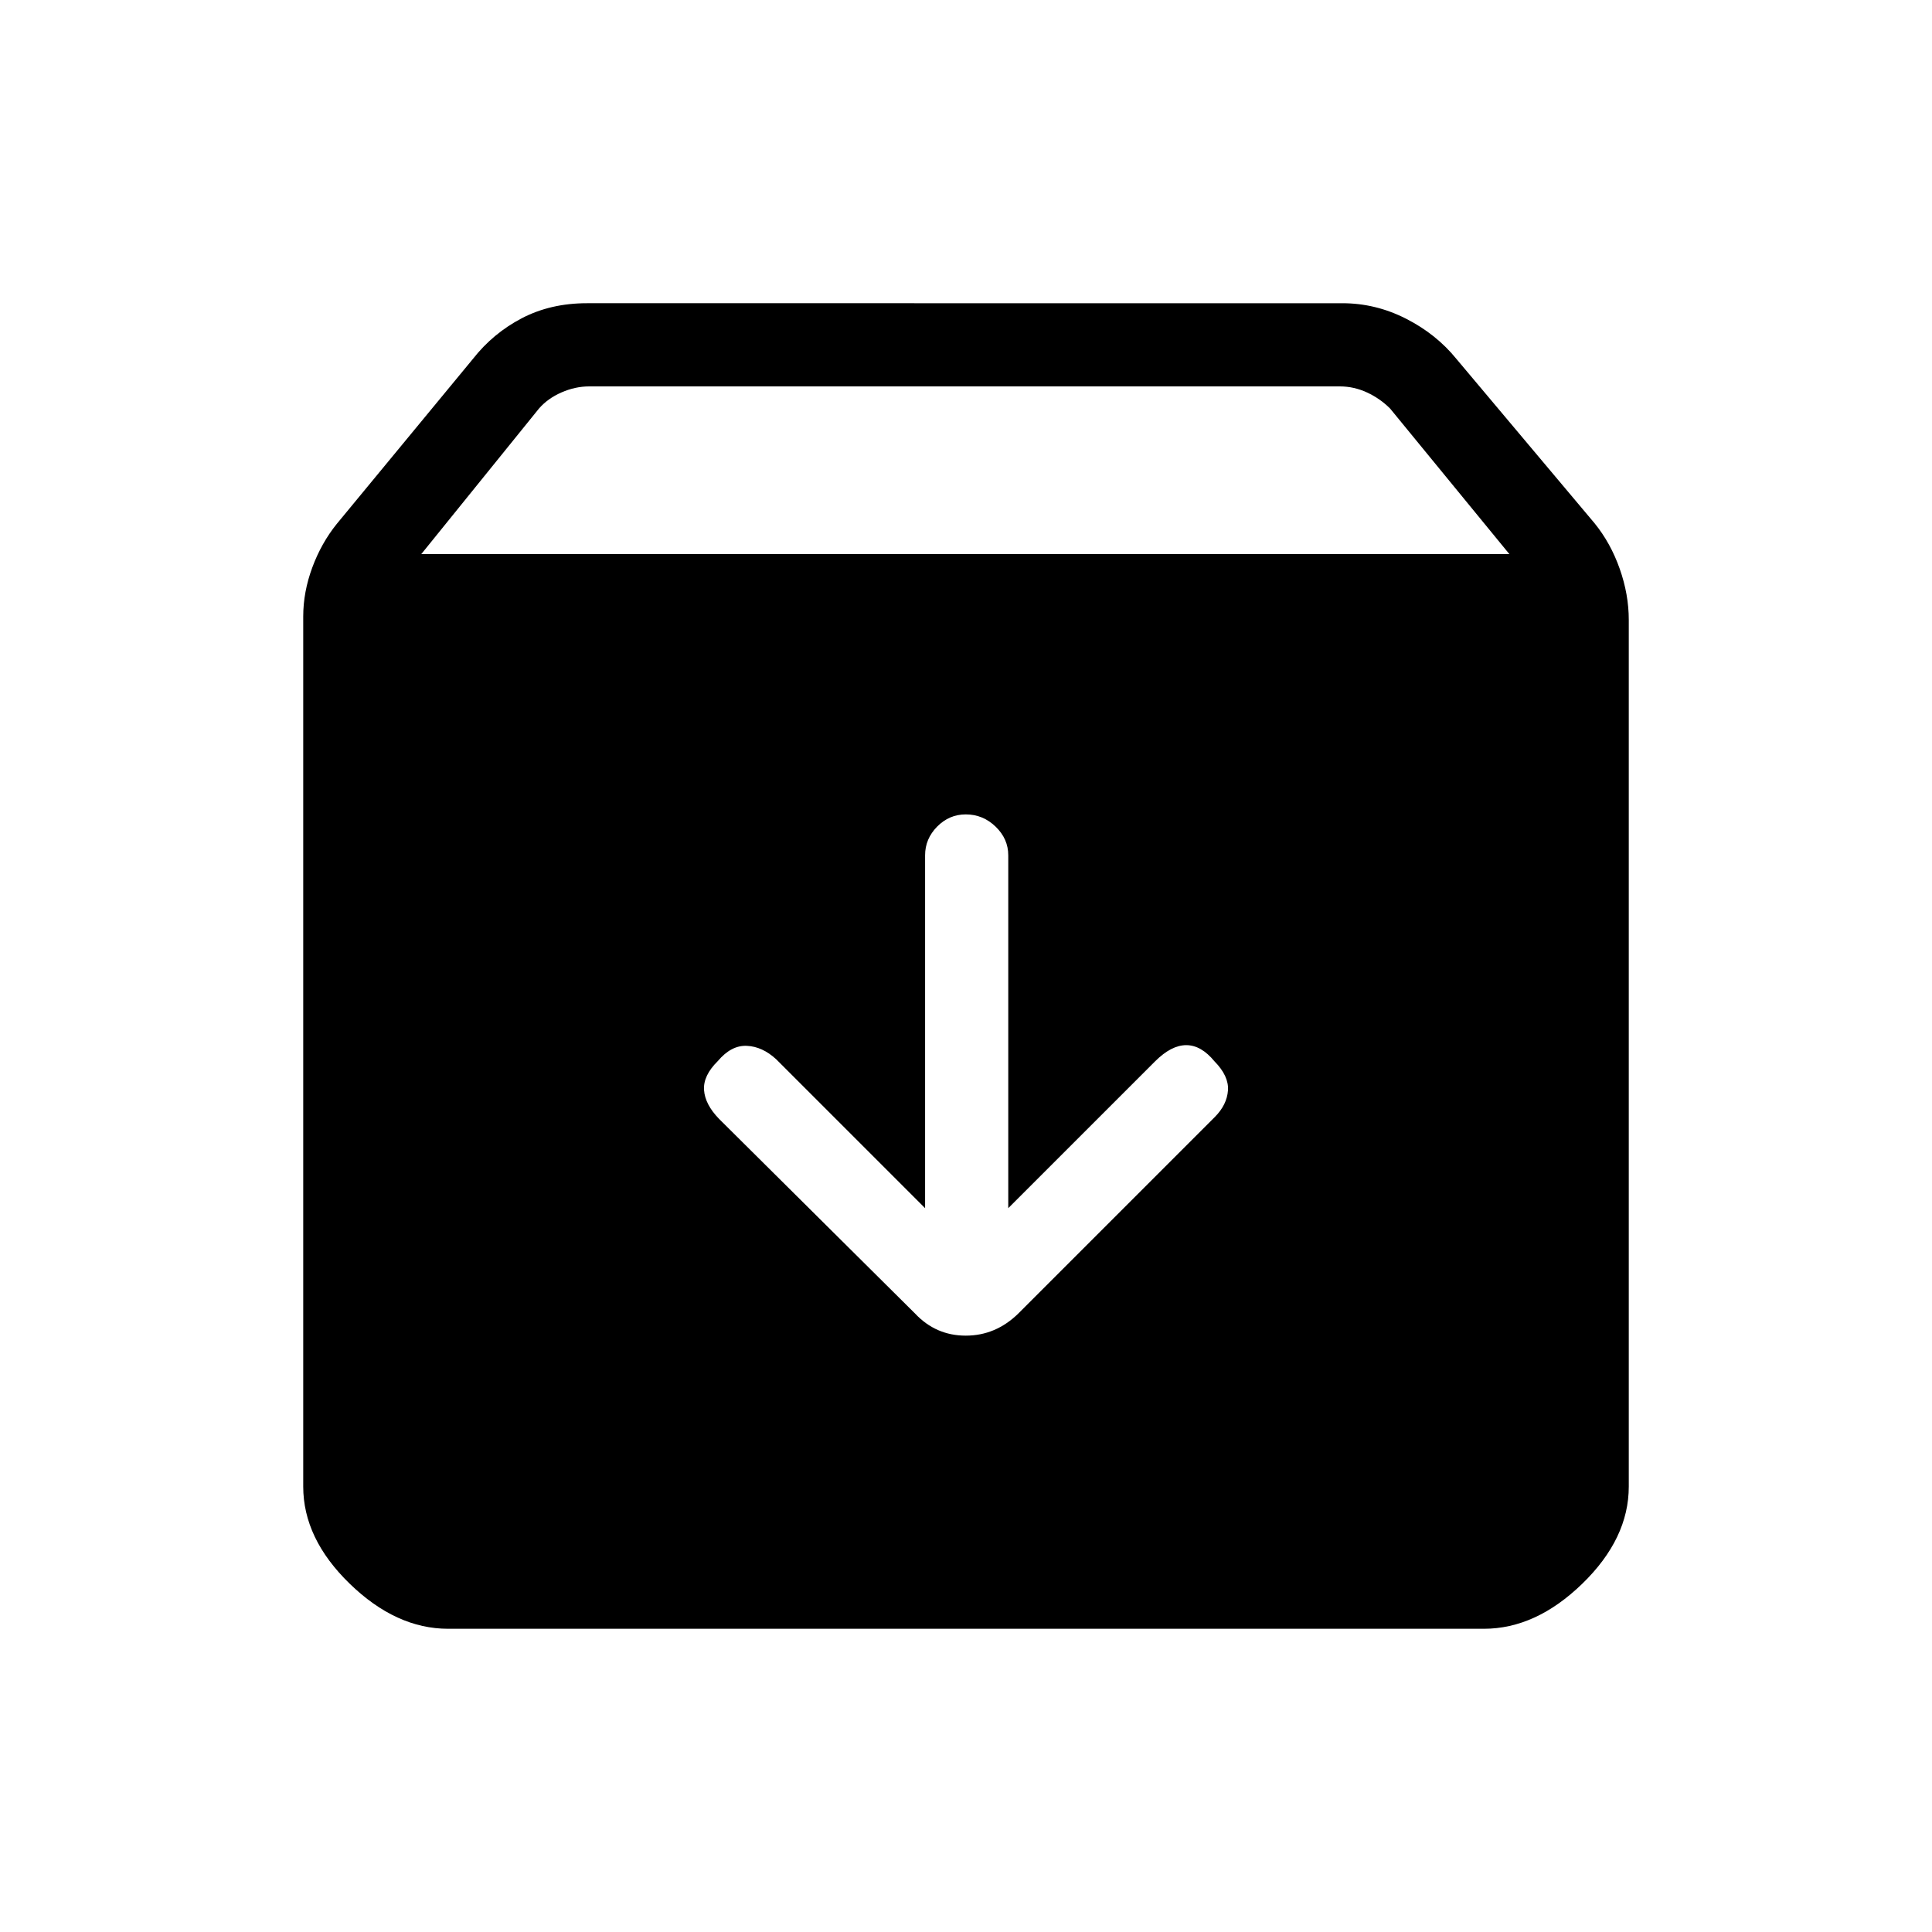 <svg xmlns="http://www.w3.org/2000/svg" height="40" viewBox="0 -960 960 960" width="40"><path d="M222.67-150.67q-25.84 0-48.92-22.41-23.08-22.42-23.08-48.25v-432.34q0-12.18 4.5-24.34 4.5-12.15 12.16-21.66l67.67-82q10-12.73 24.29-20.2 14.3-7.46 32.38-7.46H667q16.53 0 31.6 7.66 15.07 7.67 25.07 20L792.33-700q8 9.85 12.5 22.63t4.5 25.37v430.67q0 25.83-23.08 48.25-23.08 22.41-48.92 22.41H222.67Zm-13.34-534H750L690.73-757q-5-5-11.5-8t-13.5-3H292.82q-7 0-13.84 3-6.83 3-11.16 8l-58.49 72.33Zm270.55 129.34q-8.23 0-14.22 6.07-5.99 6.08-5.99 14.26v175.33l-74-74q-6.88-6.33-14.61-6.66-7.73-.34-14.39 7.57-7.34 7.24-6.84 14.4.5 7.17 7.5 14.36l97.34 96.67q10.33 11 25.21 11t26.12-11L603.67-405q6-6.07 6.5-13.2.5-7.13-6.74-14.47-6.57-8-13.99-8-7.41 0-15.44 8l-73 73V-535q0-8.18-6.3-14.26-6.3-6.07-14.82-6.07Z"/></svg>